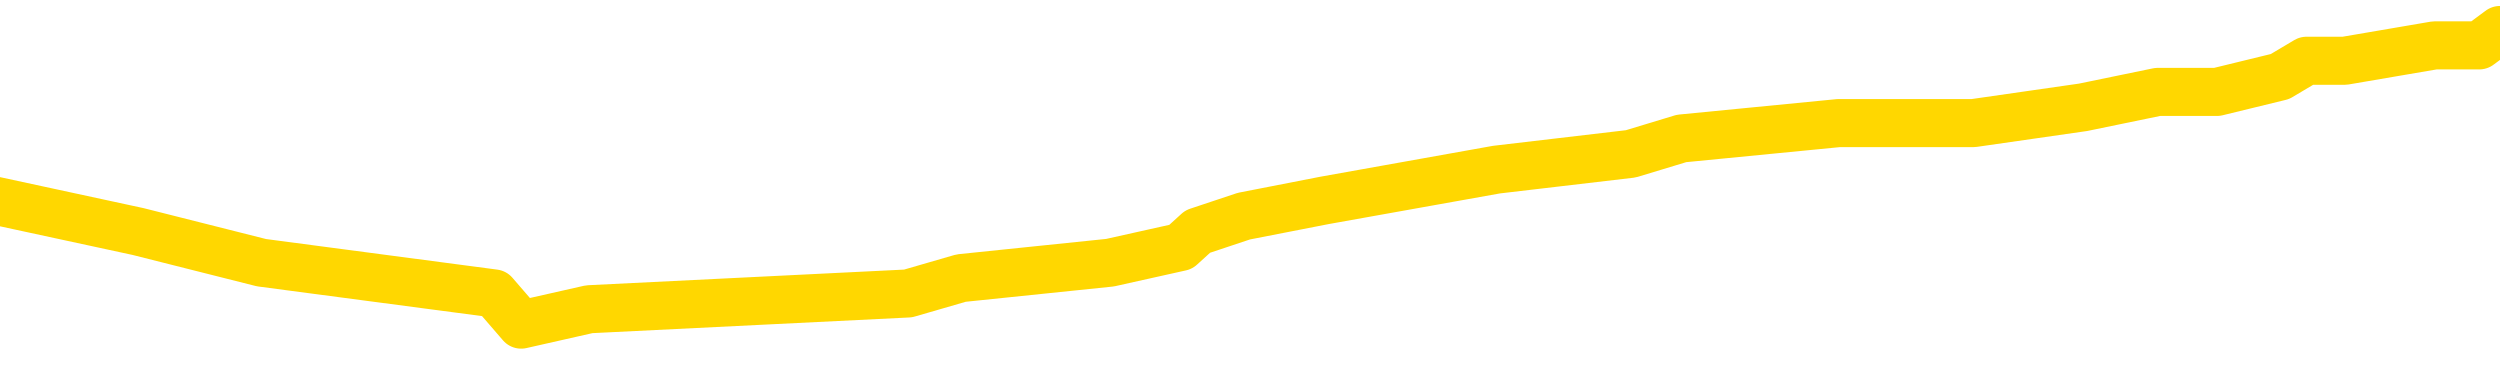<svg xmlns="http://www.w3.org/2000/svg" version="1.1" viewBox="0 0 6500 1000">
	<path fill="none" stroke="gold" stroke-width="125" stroke-linecap="round" stroke-linejoin="round" d="M0 77860  L-566289 77860 L-566105 77820 L-565615 77739 L-565321 77699 L-565010 77618 L-564776 77578 L-564722 77497 L-564663 77416 L-564510 77376 L-564469 77295 L-564337 77255 L-564044 77215 L-563503 77215 L-562893 77175 L-562845 77175 L-562205 77134 L-562172 77134 L-561646 77134 L-561514 77094 L-561123 77013 L-560795 76933 L-560678 76852 L-560467 76771 L-559750 76771 L-559180 76731 L-559073 76731 L-558898 76691 L-558677 76610 L-558275 76570 L-558250 76489 L-557322 76408 L-557234 76328 L-557152 76247 L-557082 76166 L-556785 76126 L-556633 76045 L-554742 76086 L-554642 76086 L-554379 76086 L-554086 76126 L-553944 76045 L-553696 76045 L-553660 76005 L-553501 75965 L-553038 75884 L-552785 75844 L-552573 75763 L-552321 75723 L-551973 75683 L-551045 75602 L-550952 75521 L-550541 75481 L-549370 75400 L-548181 75360 L-548089 75279 L-548061 75199 L-547795 75118 L-547496 75037 L-547367 74957 L-547330 74876 L-546515 74876 L-546131 74916 L-545071 74957 L-545010 74957 L-544744 75763 L-544273 76529 L-544081 77295 L-543817 78062 L-543480 78021 L-543345 77981 L-542889 77941 L-542146 77900 L-542128 77860 L-541963 77779 L-541895 77779 L-541379 77739 L-540350 77739 L-540154 77699 L-539666 77658 L-539304 77618 L-538895 77618 L-538509 77658 L-536806 77658 L-536708 77658 L-536636 77658 L-536575 77658 L-536390 77618 L-536054 77618 L-535413 77578 L-535336 77537 L-535275 77537 L-535088 77497 L-535009 77497 L-534832 77457 L-534812 77416 L-534582 77416 L-534195 77376 L-533306 77376 L-533267 77336 L-533178 77295 L-533151 77215 L-532143 77175 L-531993 77094 L-531969 77054 L-531836 77013 L-531796 76973 L-530538 76933 L-530480 76933 L-529940 76892 L-529888 76892 L-529841 76892 L-529446 76852 L-529307 76812 L-529107 76771 L-528960 76771 L-528795 76771 L-528519 76812 L-528160 76812 L-527608 76771 L-526963 76731 L-526704 76650 L-526550 76610 L-526149 76570 L-526109 76529 L-525988 76489 L-525927 76529 L-525913 76529 L-525819 76529 L-525526 76489 L-525374 76328 L-525044 76247 L-524966 76166 L-524890 76126 L-524664 76005 L-524597 75925 L-524369 75844 L-524317 75763 L-524152 75723 L-523147 75683 L-522963 75642 L-522412 75602 L-522019 75521 L-521622 75481 L-520772 75400 L-520693 75360 L-520114 75320 L-519673 75320 L-519432 75279 L-519275 75279 L-518874 75199 L-518853 75199 L-518409 75158 L-518003 75118 L-517867 75037 L-517692 74957 L-517556 74876 L-517305 74795 L-516306 74755 L-516223 74715 L-516088 74675 L-516049 74634 L-515159 74594 L-514944 74554 L-514501 74513 L-514383 74473 L-514326 74433 L-513650 74433 L-513550 74392 L-513521 74392 L-512179 74352 L-511773 74312 L-511734 74271 L-510806 74231 L-510707 74191 L-510574 74150 L-510170 74110 L-510144 74070 L-510051 74029 L-509835 73989 L-509424 73908 L-508270 73828 L-507978 73747 L-507950 73666 L-507342 73626 L-507092 73545 L-507072 73505 L-506142 73465 L-506091 73384 L-505969 73344 L-505951 73263 L-505795 73223 L-505620 73142 L-505484 73102 L-505427 73062 L-505319 73021 L-505234 72981 L-505001 72941 L-504926 72900 L-504617 72860 L-504499 72820 L-504330 72779 L-504238 72739 L-504136 72739 L-504113 72699 L-504035 72699 L-503937 72618 L-503571 72578 L-503466 72537 L-502963 72497 L-502511 72457 L-502472 72416 L-502449 72376 L-502408 72336 L-502279 72295 L-502178 72255 L-501737 72215 L-501454 72175 L-500862 72134 L-500732 72094 L-500457 72013 L-500305 71973 L-500151 71933 L-500066 71852 L-499988 71812 L-499803 71771 L-499752 71771 L-499724 71731 L-499645 71691 L-499622 71650 L-499338 71570 L-498735 71489 L-497739 71449 L-497441 71408 L-496707 71368 L-496463 71328 L-496373 71287 L-495796 71247 L-495097 71207 L-494345 71166 L-494026 71126 L-493644 71045 L-493566 71005 L-492932 70965 L-492747 70925 L-492659 70925 L-492529 70925 L-492216 70884 L-492167 70844 L-492025 70804 L-492003 70763 L-491036 70723 L-490490 70683 L-490012 70683 L-489951 70683 L-489627 70683 L-489606 70642 L-489543 70642 L-489333 70602 L-489256 70562 L-489202 70521 L-489179 70481 L-489140 70441 L-489124 70400 L-488367 70360 L-488351 70320 L-487551 70279 L-487399 70239 L-486493 70199 L-485987 70158 L-485758 70078 L-485717 70078 L-485601 70037 L-485425 69997 L-484671 70037 L-484536 69997 L-484372 69957 L-484054 69916 L-483877 69836 L-482856 69755 L-482832 69675 L-482581 69634 L-482368 69554 L-481734 69513 L-481496 69433 L-481463 69352 L-481285 69271 L-481205 69191 L-481115 69150 L-481051 69070 L-480611 68989 L-480587 68949 L-480046 68908 L-479791 68868 L-479296 68828 L-478419 68787 L-478382 68747 L-478329 68707 L-478288 68666 L-478171 68626 L-477894 68586 L-477687 68505 L-477490 68425 L-477467 68344 L-477416 68263 L-477377 68223 L-477299 68183 L-476702 68102 L-476642 68062 L-476538 68021 L-476384 67981 L-475752 67941 L-475071 67900 L-474768 67820 L-474422 67779 L-474224 67739 L-474176 67658 L-473855 67618 L-473228 67578 L-473081 67537 L-473045 67497 L-472987 67457 L-472910 67376 L-472669 67376 L-472581 67336 L-472487 67295 L-472193 67255 L-472059 67215 L-471999 67175 L-471962 67094 L-471690 67094 L-470683 67054 L-470508 67013 L-470457 67013 L-470165 66973 L-469972 66892 L-469639 66852 L-469132 66812 L-468570 66731 L-468556 66650 L-468539 66610 L-468439 66529 L-468324 66449 L-468285 66368 L-468247 66328 L-468182 66328 L-468153 66287 L-468014 66328 L-467722 66328 L-467672 66328 L-467566 66328 L-467302 66287 L-466837 66247 L-466692 66247 L-466638 66166 L-466581 66126 L-466390 66086 L-466025 66045 L-465810 66045 L-465615 66045 L-465557 66045 L-465498 65965 L-465345 65925 L-465075 65884 L-464645 66086 L-464630 66086 L-464553 66045 L-464488 66005 L-464359 65723 L-464335 65683 L-464051 65642 L-464004 65602 L-463949 65562 L-463487 65521 L-463448 65521 L-463407 65481 L-463217 65441 L-462736 65400 L-462249 65360 L-462233 65320 L-462195 65279 L-461938 65239 L-461861 65158 L-461631 65118 L-461615 65037 L-461321 64957 L-460878 64916 L-460432 64876 L-459927 64836 L-459773 64795 L-459487 64755 L-459447 64675 L-459115 64634 L-458893 64594 L-458376 64513 L-458301 64473 L-458053 64392 L-457858 64312 L-457799 64271 L-457022 64231 L-456948 64231 L-456717 64191 L-456701 64191 L-456639 64150 L-456443 64110 L-455979 64110 L-455956 64070 L-455826 64070 L-454525 64070 L-454509 64070 L-454432 64029 L-454338 64029 L-454121 64029 L-453969 63989 L-453790 64029 L-453736 64070 L-453449 64110 L-453410 64110 L-453040 64110 L-452600 64110 L-452417 64110 L-452096 64070 L-451801 64070 L-451355 63989 L-451283 63949 L-450821 63868 L-450383 63828 L-450201 63787 L-448747 63707 L-448615 63666 L-448158 63586 L-447931 63545 L-447545 63465 L-447028 63384 L-446074 63304 L-445280 63223 L-444606 63183 L-444180 63102 L-443869 63062 L-443639 62941 L-442956 62820 L-442943 62699 L-442733 62537 L-442711 62497 L-442537 62416 L-441586 62376 L-441318 62295 L-440503 62255 L-440193 62175 L-440155 62134 L-440098 62054 L-439481 62013 L-438843 61933 L-437217 61892 L-436543 61852 L-435901 61852 L-435823 61852 L-435767 61852 L-435731 61852 L-435703 61812 L-435591 61731 L-435573 61691 L-435550 61650 L-435397 61610 L-435343 61529 L-435266 61489 L-435146 61449 L-435049 61408 L-434931 61368 L-434662 61287 L-434392 61247 L-434375 61166 L-434175 61126 L-434028 61045 L-433801 61005 L-433667 60965 L-433358 60925 L-433298 60884 L-432945 60804 L-432596 60763 L-432496 60723 L-432431 60642 L-432371 60602 L-431987 60521 L-431606 60481 L-431502 60441 L-431242 60400 L-430970 60320 L-430811 60279 L-430779 60239 L-430717 60199 L-430575 60158 L-430392 60118 L-430347 60078 L-430059 60078 L-430043 60037 L-429810 60037 L-429749 59997 L-429711 59997 L-429131 59957 L-428997 59916 L-428974 59755 L-428955 59473 L-428938 59150 L-428922 58828 L-428898 58505 L-428881 58263 L-428860 57981 L-428843 57699 L-428820 57537 L-428803 57376 L-428782 57255 L-428765 57175 L-428716 57054 L-428644 56933 L-428609 56731 L-428585 56570 L-428550 56408 L-428508 56247 L-428472 56166 L-428456 56005 L-428431 55884 L-428394 55804 L-428377 55683 L-428354 55602 L-428337 55521 L-428318 55441 L-428302 55360 L-428273 55239 L-428247 55118 L-428201 55078 L-428185 54997 L-428143 54957 L-428095 54876 L-428024 54795 L-428009 54715 L-427993 54634 L-427931 54594 L-427892 54554 L-427852 54513 L-427686 54473 L-427621 54433 L-427605 54392 L-427561 54312 L-427503 54271 L-427290 54231 L-427257 54191 L-427214 54150 L-427136 54110 L-426599 54070 L-426521 54029 L-426416 53949 L-426328 53908 L-426152 53868 L-425801 53828 L-425645 53787 L-425207 53747 L-425051 53707 L-424921 53666 L-424217 53586 L-424016 53545 L-423055 53465 L-422573 53425 L-422474 53425 L-422381 53384 L-422136 53344 L-422063 53304 L-421620 53223 L-421524 53183 L-421509 53142 L-421493 53102 L-421468 53062 L-421002 53021 L-420785 52981 L-420646 52941 L-420352 52900 L-420264 52860 L-420222 52820 L-420192 52779 L-420020 52739 L-419961 52699 L-419885 52658 L-419804 52618 L-419734 52618 L-419425 52578 L-419340 52537 L-419126 52497 L-419091 52457 L-418408 52416 L-418309 52376 L-418104 52336 L-418057 52295 L-417779 52255 L-417717 52215 L-417700 52134 L-417622 52094 L-417314 52013 L-417289 51973 L-417235 51892 L-417212 51852 L-417090 51812 L-416954 51731 L-416710 51691 L-416584 51691 L-415938 51650 L-415922 51650 L-415897 51650 L-415717 51570 L-415640 51529 L-415549 51489 L-415121 51449 L-414705 51408 L-414312 51328 L-414233 51287 L-414214 51247 L-413851 51207 L-413615 51166 L-413387 51126 L-413073 51086 L-412995 51045 L-412915 50965 L-412737 50884 L-412721 50844 L-412456 50763 L-412376 50723 L-412145 50683 L-411919 50642 L-411604 50642 L-411428 50602 L-411067 50602 L-410676 50562 L-410606 50481 L-410542 50441 L-410402 50360 L-410350 50320 L-410249 50239 L-409747 50199 L-409550 50158 L-409303 50118 L-409117 50078 L-408818 50037 L-408742 49997 L-408576 49916 L-407691 49876 L-407663 49795 L-407540 49715 L-406961 49675 L-406883 49634 L-406170 49634 L-405858 49634 L-405645 49634 L-405628 49634 L-405241 49634 L-404716 49554 L-404270 49513 L-403941 49473 L-403788 49433 L-403462 49433 L-403284 49392 L-403202 49392 L-402996 49312 L-402820 49271 L-401891 49231 L-401002 49191 L-400963 49150 L-400735 49150 L-400356 49110 L-399568 49070 L-399334 49029 L-399258 48989 L-398901 48949 L-398329 48868 L-398062 48828 L-397675 48787 L-397572 48787 L-397402 48787 L-396783 48787 L-396572 48787 L-396264 48787 L-396211 48747 L-396084 48707 L-396030 48666 L-395911 48626 L-395575 48545 L-394616 48505 L-394484 48425 L-394283 48384 L-393651 48344 L-393340 48304 L-392926 48263 L-392899 48223 L-392753 48183 L-392333 48142 L-391001 48142 L-390954 48102 L-390825 48021 L-390808 47981 L-390230 47900 L-390025 47860 L-389995 47820 L-389954 47779 L-389897 47739 L-389859 47699 L-389781 47658 L-389638 47618 L-389184 47578 L-389066 47537 L-388780 47497 L-388408 47457 L-388311 47416 L-387985 47376 L-387630 47336 L-387460 47295 L-387413 47255 L-387304 47215 L-387215 47175 L-387187 47134 L-387111 47054 L-386807 47013 L-386773 46933 L-386702 46892 L-386334 46852 L-385998 46812 L-385917 46812 L-385698 46771 L-385526 46731 L-385499 46691 L-385001 46650 L-384452 46570 L-383572 46529 L-383473 46449 L-383397 46408 L-383122 46368 L-382875 46287 L-382801 46247 L-382739 46166 L-382620 46126 L-382578 46086 L-382468 46045 L-382391 45965 L-381690 45925 L-381445 45884 L-381405 45844 L-381249 45804 L-380650 45804 L-380423 45804 L-380331 45804 L-379855 45804 L-379258 45723 L-378738 45683 L-378717 45642 L-378572 45602 L-378252 45602 L-377710 45602 L-377478 45602 L-377308 45602 L-376821 45562 L-376594 45521 L-376509 45481 L-376162 45441 L-375836 45441 L-375313 45400 L-374986 45360 L-374386 45320 L-374188 45239 L-374136 45199 L-374095 45158 L-373814 45118 L-373130 45037 L-372820 44997 L-372795 44916 L-372603 44876 L-372381 44836 L-372295 44795 L-371631 44715 L-371607 44675 L-371385 44594 L-371055 44554 L-370703 44473 L-370498 44433 L-370266 44352 L-370008 44312 L-369818 44231 L-369771 44191 L-369544 44150 L-369509 44110 L-369353 44070 L-369138 44029 L-368965 43989 L-368874 43949 L-368597 43908 L-368353 43868 L-368038 43828 L-367611 43828 L-367574 43828 L-367091 43828 L-366857 43828 L-366646 43787 L-366419 43747 L-365870 43747 L-365622 43707 L-364788 43707 L-364733 43666 L-364711 43626 L-364553 43586 L-364091 43545 L-364051 43505 L-363711 43425 L-363577 43384 L-363355 43344 L-362783 43304 L-362311 43263 L-362116 43223 L-361924 43183 L-361734 43142 L-361632 43102 L-361264 43062 L-361217 43021 L-361136 42981 L-359842 42941 L-359794 42900 L-359526 42900 L-359381 42900 L-358830 42900 L-358713 42860 L-358631 42820 L-358272 42779 L-358049 42739 L-357767 42699 L-357438 42618 L-356930 42578 L-356818 42537 L-356739 42497 L-356574 42457 L-356280 42457 L-355811 42457 L-355615 42497 L-355564 42497 L-354914 42457 L-354793 42416 L-354338 42416 L-354303 42376 L-353834 42336 L-353724 42295 L-353707 42255 L-353491 42255 L-353310 42215 L-352779 42215 L-351749 42215 L-351550 42175 L-351091 42134 L-350143 42054 L-350044 42013 L-349690 41933 L-349630 41892 L-349615 41852 L-349580 41812 L-349211 41771 L-349091 41731 L-348849 41691 L-348685 41650 L-348497 41610 L-348377 41570 L-347306 41489 L-346448 41449 L-346236 41368 L-346138 41328 L-345964 41247 L-345631 41207 L-345559 41166 L-345502 41126 L-345326 41126 L-344937 41086 L-344702 41045 L-344591 41005 L-344474 40965 L-343493 40925 L-343467 40884 L-342873 40804 L-342841 40804 L-342692 40763 L-342408 40723 L-341496 40723 L-340550 40723 L-340397 40683 L-340294 40683 L-340163 40642 L-340019 40602 L-339993 40562 L-339879 40521 L-339660 40481 L-338979 40441 L-338850 40400 L-338546 40360 L-338307 40279 L-337974 40239 L-337335 40199 L-336993 40118 L-336931 40078 L-336775 40078 L-335854 40078 L-335383 40078 L-335340 40078 L-335327 40037 L-335286 39997 L-335264 39957 L-335237 39916 L-335093 39876 L-334670 39836 L-334335 39836 L-334144 39795 L-333715 39795 L-333527 39755 L-333138 39675 L-332604 39634 L-332232 39594 L-332210 39594 L-331960 39554 L-331842 39513 L-331766 39473 L-331630 39433 L-331591 39392 L-331511 39352 L-331117 39312 L-330621 39271 L-330509 39191 L-330336 39150 L-330027 39110 L-329580 39070 L-329257 39029 L-329114 38949 L-328687 38868 L-328534 38787 L-328479 38707 L-327665 38666 L-327645 38626 L-327273 38586 L-327217 38586 L-326088 38545 L-326020 38545 L-325461 38505 L-325267 38465 L-325130 38425 L-324897 38384 L-324550 38344 L-324515 38263 L-324480 38223 L-324412 38142 L-324063 38102 L-323891 38062 L-323406 38021 L-323390 37981 L-323064 37941 L-322907 37900 L-321766 37820 L-321741 37779 L-321550 37699 L-321356 37658 L-321106 37618 L-321089 37578 L-320069 37537 L-319771 37497 L-319695 37457 L-319559 37376 L-319383 37336 L-318807 37255 L-318591 37215 L-318527 37175 L-318397 37134 L-318360 37054 L-317837 37013 L-317699 52900 L-317684 52900 L-317661 52900 L-317641 52900 L-317414 36973 L-316638 36973 L-316597 36973 L-316229 36973 L-316150 36933 L-316098 36892 L-315425 36852 L-314683 36812 L-314258 36812 L-313810 36771 L-312749 36731 L-312437 36650 L-312027 36650 L-311955 36610 L-311431 36610 L-311336 36610 L-311318 36610 L-310874 36570 L-310688 36489 L-309908 36408 L-309235 36368 L-308823 36247 L-308591 36166 L-308451 36126 L-308369 36045 L-308349 36005 L-308273 36005 L-308145 35965 L-307828 36005 L-307603 36005 L-307279 35965 L-307216 35965 L-306846 35965 L-306813 35965 L-306605 35965 L-305937 35965 L-305860 35965 L-305702 35884 L-305591 35884 L-305265 35844 L-305110 35804 L-304769 35804 L-304712 35723 L-304374 35642 L-304170 35602 L-304117 35521 L-302741 35481 L-302611 35441 L-302178 35400 L-301857 35360 L-301029 35279 L-300906 35239 L-300175 35158 L-300019 35078 L-299979 35037 L-299925 34997 L-299902 34957 L-299788 34916 L-299491 34876 L-299201 34836 L-299147 34795 L-299026 34755 L-298996 34715 L-298897 34675 L-298453 34675 L-298301 34634 L-297466 34634 L-296923 34594 L-296589 34594 L-296573 34554 L-296498 34513 L-296382 34473 L-296187 34433 L-295923 34392 L-295088 34352 L-294992 34312 L-294470 34271 L-294429 34231 L-294329 34191 L-293501 34191 L-293366 34150 L-293027 34150 L-292473 34110 L-292093 34070 L-291930 34029 L-291620 33989 L-290808 33949 L-290502 33908 L-290233 33908 L-289912 33908 L-289591 33949 L-289316 33949 L-288487 33868 L-288392 33828 L-288299 33707 L-288195 33586 L-287808 33465 L-287328 33384 L-287311 33344 L-287193 33304 L-286825 33223 L-286730 33183 L-285896 33102 L-285819 33062 L-285520 33021 L-285429 32981 L-285022 32900 L-284911 32820 L-284212 32779 L-283739 32739 L-283679 32699 L-283460 32618 L-283186 32578 L-283073 32537 L-282046 32497 L-281660 32457 L-281639 32416 L-281307 32376 L-281062 32336 L-280629 32295 L-280519 32255 L-280401 32215 L-279949 32134 L-279359 32094 L-279022 32054 L-277129 32013 L-277016 31933 L-276804 31892 L-275486 31852 L-275379 22779 L-275313 13828 L-275277 5562 L-275215 5562 L-274716 14554 L-274041 23425 L-274019 31610 L-273748 31529 L-272780 31529 L-272091 31489 L-271929 31449 L-271388 31408 L-271298 31368 L-270279 31328 L-269331 31247 L-268966 31287 L-268863 31328 L-268275 31328 L-268215 31328 L-268115 31287 L-267674 31207 L-267567 31166 L-267125 31126 L-266126 31005 L-265869 30884 L-265766 30763 L-265636 30683 L-265269 30602 L-264689 30521 L-264658 30481 L-264342 30441 L-262359 30400 L-262243 30360 L-262176 30360 L-261817 30320 L-260198 30279 L-260021 30279 L-259877 30279 L-259054 30320 L-259001 30360 L-258947 30360 L-258513 30360 L-257532 30400 L-257459 30400 L-256374 30360 L-256161 30360 L-255445 30279 L-255056 30239 L-254837 30158 L-254518 30078 L-254024 29997 L-253896 29957 L-253667 29876 L-253435 29795 L-253376 29755 L-253086 29715 L-252814 29634 L-251784 29594 L-250119 29554 L-249700 29513 L-249563 29473 L-249407 29473 L-249101 29433 L-248873 29352 L-248715 29312 L-248556 29231 L-248386 29150 L-248339 29110 L-248286 29070 L-248264 29070 L-247878 29029 L-247628 29029 L-247358 29029 L-247197 29029 L-247107 29029 L-245449 29029 L-245283 29070 L-244904 29029 L-244444 29029 L-243834 28949 L-242741 28908 L-242310 28868 L-242278 28828 L-242216 28787 L-242198 28747 L-240495 28707 L-240453 28666 L-239986 28626 L-239800 28586 L-239767 28505 L-239172 28465 L-239122 28425 L-238800 28384 L-238749 28344 L-238538 28304 L-238520 28263 L-238254 28183 L-238201 28142 L-237732 28102 L-237222 28021 L-237143 28021 L-236849 27981 L-236833 27941 L-236794 27900 L-236723 27860 L-236566 27820 L-235620 27820 L-235563 27820 L-235042 27820 L-234850 27779 L-234749 27779 L-234523 27739 L-234013 27739 L-233625 28828 L-233556 28828 L-233207 28787 L-232850 28747 L-231722 27578 L-231670 27497 L-231444 27457 L-231410 27416 L-231285 27336 L-231187 27336 L-230922 27336 L-230182 27376 L-229603 27376 L-229310 27376 L-228604 27376 L-228425 27336 L-228402 27336 L-227766 27295 L-227455 27255 L-227058 27255 L-227028 27215 L-227008 27175 L-226854 27134 L-226169 27134 L-226152 27134 L-225812 27134 L-225540 27094 L-225502 27054 L-225446 26973 L-225424 26933 L-225352 26892 L-225020 26852 L-224914 26812 L-224885 26731 L-224687 26691 L-224535 26650 L-223666 26610 L-223104 26529 L-223088 26529 L-222987 26489 L-222884 26529 L-222738 26529 L-222660 26529 L-222622 26489 L-222566 26449 L-222493 26408 L-222348 26368 L-221866 26368 L-221462 26328 L-220596 26368 L-220576 26368 L-220318 26368 L-220241 26368 L-220212 26328 L-220202 26247 L-220185 26207 L-219892 26166 L-219852 26126 L-219780 26086 L-219707 26045 L-219502 26005 L-219342 25884 L-219040 25763 L-218963 25602 L-218946 25481 L-218730 25400 L-218498 25400 L-218388 25441 L-218019 25481 L-217860 25481 L-217629 25481 L-217461 25481 L-217315 25441 L-217183 25400 L-215908 25320 L-215504 25239 L-215443 25199 L-215327 25118 L-214901 25078 L-214886 24997 L-214824 24957 L-214551 24876 L-214438 24836 L-214156 24755 L-213879 24715 L-213454 24634 L-213431 24594 L-213353 24554 L-213228 24513 L-212641 24473 L-212250 24433 L-211914 24392 L-211325 24352 L-211223 24352 L-211052 24312 L-210916 24312 L-210088 24271 L-208903 24231 L-208867 24191 L-208812 24191 L-208591 24150 L-208386 24150 L-208231 24150 L-207975 24110 L-207898 24070 L-207356 24029 L-207319 23989 L-207070 23949 L-206683 23908 L-205857 23868 L-205499 23828 L-205189 23828 L-204931 23787 L-204707 23747 L-204301 23707 L-204184 23666 L-204001 23626 L-203948 23626 L-203759 23586 L-203588 23545 L-203560 23505 L-203279 23465 L-202969 23425 L-202831 23384 L-202521 23344 L-202327 23344 L-202312 23304 L-201592 23304 L-201459 23223 L-201161 23183 L-201070 23142 L-200470 23142 L-200432 23102 L-200353 23062 L-199733 23021 L-199581 22941 L-199541 22900 L-199230 22860 L-199038 22820 L-198845 22739 L-198790 22658 L-198481 22618 L-198429 22578 L-198374 22618 L-198348 22618 L-198224 22618 L-197413 22578 L-197337 22537 L-196796 22497 L-196527 22457 L-195868 22416 L-194960 22376 L-194719 22336 L-194186 22295 L-193969 22255 L-192862 22295 L-192812 22295 L-192036 22295 L-191488 22255 L-191377 22215 L-191224 22134 L-191169 22094 L-191004 22054 L-190626 22013 L-190179 21973 L-190124 21933 L-189970 21892 L-189290 21852 L-189069 21812 L-188552 21771 L-187703 21691 L-187687 21650 L-185896 21610 L-185341 21570 L-185224 21529 L-184218 21489 L-184182 21449 L-183949 21449 L-183857 21449 L-183817 21449 L-183484 21408 L-183133 21368 L-182867 21287 L-182581 21247 L-182270 21166 L-182016 21086 L-181922 21045 L-181432 21005 L-181225 20965 L-180659 20925 L-180545 20965 L-180194 20925 L-180142 20925 L-180102 20925 L-179499 20844 L-178765 20763 L-178184 20683 L-177948 20602 L-177408 20481 L-177255 20400 L-176753 20360 L-176544 20279 L-176521 20279 L-176462 20239 L-175499 20239 L-175322 20199 L-174880 20158 L-174856 20078 L-174701 20037 L-174619 20037 L-174469 20078 L-173822 20078 L-173772 20037 L-172652 19997 L-171668 19957 L-171607 19916 L-170886 19876 L-170021 19836 L-169642 19795 L-169423 19795 L-168664 19755 L-168612 19715 L-168303 19634 L-167451 19634 L-167258 19594 L-167081 19554 L-166857 19554 L-166730 19513 L-166538 19513 L-166306 19473 L-166136 19513 L-165850 19473 L-165570 19473 L-165487 19433 L-165317 19392 L-165300 19312 L-165146 19271 L-165107 19231 L-164331 19191 L-164255 19191 L-164023 19110 L-163596 19070 L-163251 19029 L-162667 18989 L-162399 18989 L-162140 18989 L-162010 18908 L-161994 18868 L-161880 18828 L-161856 18787 L-161622 18747 L-161586 18707 L-160270 18707 L-160214 18666 L-159535 18586 L-158963 18586 L-158837 18586 L-158684 18586 L-158607 18586 L-158295 18505 L-158022 18465 L-157933 18384 L-157832 18384 L-156904 18344 L-156827 18344 L-156463 18344 L-156439 18304 L-156402 18263 L-155627 18183 L-155535 18142 L-155395 18102 L-154993 18062 L-154732 18062 L-154488 18102 L-154274 18062 L-154194 18062 L-154117 18062 L-154041 18062 L-153854 18102 L-153787 18102 L-153538 18102 L-153483 18062 L-153345 18021 L-153266 17941 L-153152 17900 L-152929 17860 L-152765 17820 L-152724 17779 L-152555 17739 L-152184 17699 L-152169 17658 L-152053 17618 L-151332 17578 L-151296 17537 L-151163 17537 L-150815 17497 L-150404 17497 L-150367 17497 L-150289 17457 L-150250 17416 L-149886 17376 L-149682 17336 L-149667 17295 L-149322 17255 L-148973 17255 L-148647 17255 L-148546 17215 L-148393 17215 L-148198 17175 L-147967 17175 L-147874 17175 L-147719 17175 L-147641 17175 L-147601 17134 L-147487 17094 L-147464 17054 L-147213 17054 L-147074 16973 L-146497 16852 L-145668 16771 L-145181 16691 L-145059 16650 L-145021 16610 L-145008 16570 L-144856 16489 L-144755 16408 L-144522 16368 L-144132 16287 L-143827 16247 L-143812 16207 L-143641 16166 L-143402 16086 L-142806 16086 L-142202 16045 L-142163 16045 L-142122 16045 L-141969 16005 L-141916 15965 L-141853 15925 L-141785 15884 L-141731 15804 L-141705 15763 L-141658 15723 L-141564 15642 L-141427 15602 L-141274 15562 L-141142 15521 L-141101 15521 L-141065 15481 L-141003 15441 L-140730 15360 L-140415 15320 L-140374 15239 L-140289 15199 L-140112 15158 L-139874 15118 L-139517 15078 L-139487 15037 L-138918 14997 L-138795 14957 L-138559 14916 L-138536 14916 L-138255 14876 L-137969 14876 L-137714 14876 L-137142 14836 L-136845 14795 L-136769 14755 L-136070 14715 L-135993 14675 L-135958 14634 L-135931 14594 L-135880 14513 L-135686 14473 L-135546 14392 L-135510 14352 L-135469 14312 L-134874 14271 L-134642 14231 L-134358 14513 L-134304 14755 L-134230 15037 L-134152 15279 L-133916 15199 L-133672 15158 L-133536 15118 L-133430 15078 L-133350 15037 L-132963 14957 L-132836 14916 L-132683 14876 L-132646 14836 L-132500 14795 L-132278 14755 L-132104 14715 L-132035 14675 L-131214 14594 L-131198 14594 L-130903 14554 L-130115 14513 L-129805 14513 L-129659 14473 L-129431 14433 L-129230 14352 L-128293 14312 L-128257 14271 L-128234 14231 L-128193 14150 L-127925 14110 L-127328 14070 L-127264 14029 L-127229 13989 L-127212 13949 L-126517 13949 L-126316 13949 L-126284 13949 L-125950 13949 L-125843 13908 L-125218 13828 L-124714 13787 L-124676 13707 L-124234 13707 L-124138 13666 L-123979 13666 L-123666 13666 L-123654 13666 L-123214 13707 L-122732 13747 L-122603 13747 L-122282 13747 L-122214 13707 L-121910 13707 L-121734 13666 L-121540 13626 L-121298 13545 L-121100 13465 L-121074 13384 L-120496 13344 L-120426 13304 L-120017 13263 L-119962 13223 L-119916 13183 L-119552 13142 L-119406 13102 L-119201 13062 L-119104 13062 L-118949 13021 L-118888 12981 L-118740 12900 L-118640 12860 L-118083 12860 L-118060 12941 L-117888 12981 L-117346 13021 L-117285 13021 L-117232 12941 L-117203 12860 L-117132 12820 L-117115 12739 L-117052 12699 L-117015 12618 L-116861 12578 L-116535 12537 L-115969 12497 L-115955 12457 L-115893 12376 L-115791 12295 L-115745 12295 L-115502 12255 L-115080 12255 L-114925 12255 L-113184 12175 L-112642 12134 L-111698 12094 L-111289 12054 L-110748 11973 L-110552 11933 L-110383 11892 L-110087 11852 L-109973 11812 L-109957 11812 L-109803 11771 L-109663 11731 L-109586 11650 L-109454 11650 L-109106 11650 L-108736 11691 L-108138 11691 L-107962 11691 L-107806 11650 L-107537 11610 L-107385 11610 L-107094 11731 L-107071 11812 L-106988 11892 L-106760 11973 L-106061 11933 L-105934 11892 L-105503 11852 L-105408 11812 L-104203 11812 L-104154 11771 L-103861 11771 L-103458 11731 L-103182 11650 L-103163 11610 L-103045 11570 L-102969 11529 L-102787 11489 L-102307 11449 L-101856 11368 L-101446 11328 L-101415 11287 L-100997 11247 L-100883 11247 L-100765 11247 L-100749 11247 L-100555 11207 L-100534 11126 L-100301 11086 L-99858 11045 L-99539 10965 L-99074 10965 L-98908 10925 L-98754 10884 L-98598 10884 L-98144 10884 L-97825 10884 L-97770 10925 L-97399 10925 L-97361 10965 L-97035 10965 L-96918 10925 L-96820 10884 L-96494 10804 L-96107 10763 L-95846 10723 L-95487 10642 L-95231 10602 L-93061 10562 L-93011 10521 L-92989 10481 L-92577 10481 L-92516 10481 L-92446 10521 L-92215 10521 L-91904 10481 L-91601 10400 L-91556 10360 L-91249 10320 L-91116 10279 L-90899 10239 L-90187 10199 L-90032 10199 L-89893 10158 L-89745 10158 L-89724 10158 L-89529 10118 L-89504 10078 L-89413 10037 L-89391 9997 L-89374 9957 L-89274 9916 L-88346 9876 L-87888 9876 L-86796 9795 L-86373 9795 L-85969 9755 L-85931 9715 L-85677 9675 L-84903 9594 L-84886 9554 L-84862 9513 L-84669 9473 L-83932 9433 L-83663 9392 L-83623 9352 L-83224 9271 L-83199 9231 L-82410 9191 L-81730 9150 L-80359 9110 L-80089 9070 L-80040 9029 L-79503 8949 L-79470 8908 L-79368 8828 L-79044 8787 L-78965 8747 L-78696 8747 L-77783 8707 L-77644 8707 L-77396 8626 L-76850 8626 L-76428 8586 L-76235 8545 L-76220 8545 L-76082 8465 L-75988 8425 L-75861 8384 L-75601 8344 L-75576 8263 L-75484 8223 L-75174 8183 L-75114 8142 L-74997 8142 L-74647 8142 L-73837 8142 L-73605 8062 L-72776 8062 L-72544 7981 L-72328 7941 L-71809 7941 L-71171 7900 L-70755 7860 L-70432 7820 L-69952 7779 L-69526 7779 L-69465 7739 L-69116 7739 L-69076 7699 L-69062 7658 L-68962 7578 L-68917 7578 L-68432 7537 L-67630 7537 L-67296 7537 L-66215 7497 L-65735 7457 L-65712 7416 L-65572 7376 L-65016 7336 L-64319 7295 L-64010 7255 L-63788 7215 L-63684 7175 L-63581 7094 L-62910 7054 L-62816 7013 L-62794 7013 L-62717 6973 L-62539 6973 L-62367 6973 L-62186 6933 L-62173 6892 L-62096 6852 L-61932 6812 L-61417 6771 L-61401 6731 L-61261 6731 L-60898 6691 L-60874 6691 L-60744 6650 L-60719 6610 L-60357 6570 L-59831 6489 L-59738 6449 L-59522 6368 L-59428 6328 L-59404 6287 L-58939 6247 L-58862 6247 L-58461 6207 L-58010 6207 L-56758 6166 L-56719 6126 L-56288 6086 L-56255 6045 L-55536 6005 L-55360 5965 L-55224 5925 L-54917 5884 L-54862 5844 L-54838 5763 L-54822 5683 L-54647 5642 L-54457 5602 L-53950 5602 L-53576 5279 L-53238 4916 L-53199 4594 L-52480 4312 L-52386 4271 L-52348 4231 L-51806 4231 L-51783 4191 L-51380 4150 L-50955 4110 L-50684 4110 L-50504 4070 L-50258 3989 L-50235 3949 L-50178 3868 L-49562 3828 L-49059 3787 L-48672 3787 L-48053 3828 L-47837 3828 L-47682 3868 L-46389 3787 L-46290 3747 L-45848 3666 L-45516 3626 L-45216 3545 L-44973 3505 L-44239 3425 L-43660 3384 L-42830 3344 L-42730 3304 L-42172 3263 L-42034 3223 L-40392 3183 L-40331 3183 L-40237 3183 L-39270 3183 L-39093 3142 L-38806 3142 L-38588 3142 L-38510 3102 L-38239 3102 L-38123 3062 L-37970 3021 L-37660 2981 L-37582 2941 L-37491 2941 L-37413 2900 L-37297 2900 L-37118 2860 L-37026 2820 L-36988 2779 L-36485 2779 L-36266 2739 L-36137 2739 L-35981 2699 L-35927 2658 L-35802 2658 L-35417 2618 L-34909 2578 L-34837 2537 L-34356 2497 L-34279 2457 L-34179 2457 L-33946 2416 L-33481 2416 L-33251 2416 L-33235 2416 L-33002 2416 L-32848 2416 L-32786 2416 L-32593 2376 L-32322 2295 L-31571 2255 L-30618 2255 L-30582 2215 L-30357 2215 L-29917 2215 L-29636 2134 L-29288 2094 L-28219 2054 L-27291 2054 L-27160 2054 L-27113 2054 L-27044 2013 L-26889 2013 L-26812 1933 L-26638 1852 L-26204 1771 L-25999 1731 L-25939 1650 L-25357 1610 L-25203 1529 L-25087 1489 L-25046 1449 L-24877 1408 L-24740 1368 L-24529 1287 L-24452 1247 L-24428 1207 L-24220 1126 L-23810 1086 L-23785 1045 L-23562 1005 L-23417 965 L-23382 925 L-23369 884 L-23346 844 L-23113 804 L-22927 763 L-22710 723 L-22685 683 L-21996 642 L-21892 602 L-21856 562 L-21836 521 L-21642 481 L-21588 441 L-21471 360 L-21390 360 L-21279 320 L-20965 279 L-20505 239 L-20250 199 L-20016 118 L-19886 78 L-19534 37 L-19474 -2 L-19321 -42 L-18749 -123 L-18663 -163 L-18510 -244 L-18214 -325 L-17844 -405 L-17541 -486 L-17464 -526 L-17059 -566 L-16891 -566 L-16747 -566 L-16207 -566 L-16146 -566 L-16130 -647 L-15964 -687 L-15759 -728 L-15684 -728 L-15591 -768 L-15181 -808 L-15166 -849 L-15142 -849 L-14949 -889 L-14872 -526 L-14702 -163 L-14640 158 L-14624 521 L-14109 481 L-13888 441 L-13269 360 L-13016 320 L-12822 279 L-12782 239 L-12709 239 L-12644 239 L-11993 239 L-11954 279 L-11780 279 L-11714 279 L-11040 279 L-10651 199 L-10390 158 L-10152 118 L-10074 37 L-10059 -42 L-9856 -83 L-9486 -163 L-9260 -204 L-8625 -244 L-8605 -244 L-8218 -284 L-8124 -284 L-8066 -325 L-7790 -365 L-7480 -365 L-7403 -405 L-6552 -365 L-6209 -163 L-5772 78 L-5338 279 L-4843 481 L-4694 441 L-4425 481 L-3187 521 L-3131 602 L-1367 642 L-1177 602 L-167 562 L-16 521 L359 602 L680 683 L1285 763 L1355 844 L1532 804 L2361 763 L2499 723 L2886 683 L3070 642 L3114 602 L3234 562 L3444 521 L3891 441 L4240 400 L4372 360 L4781 320 L5131 320 L5416 279 L5610 239 L5764 239 L5928 199 L5997 158 L6096 158 L6330 118 L6446 118 L6500 78" />
</svg>
